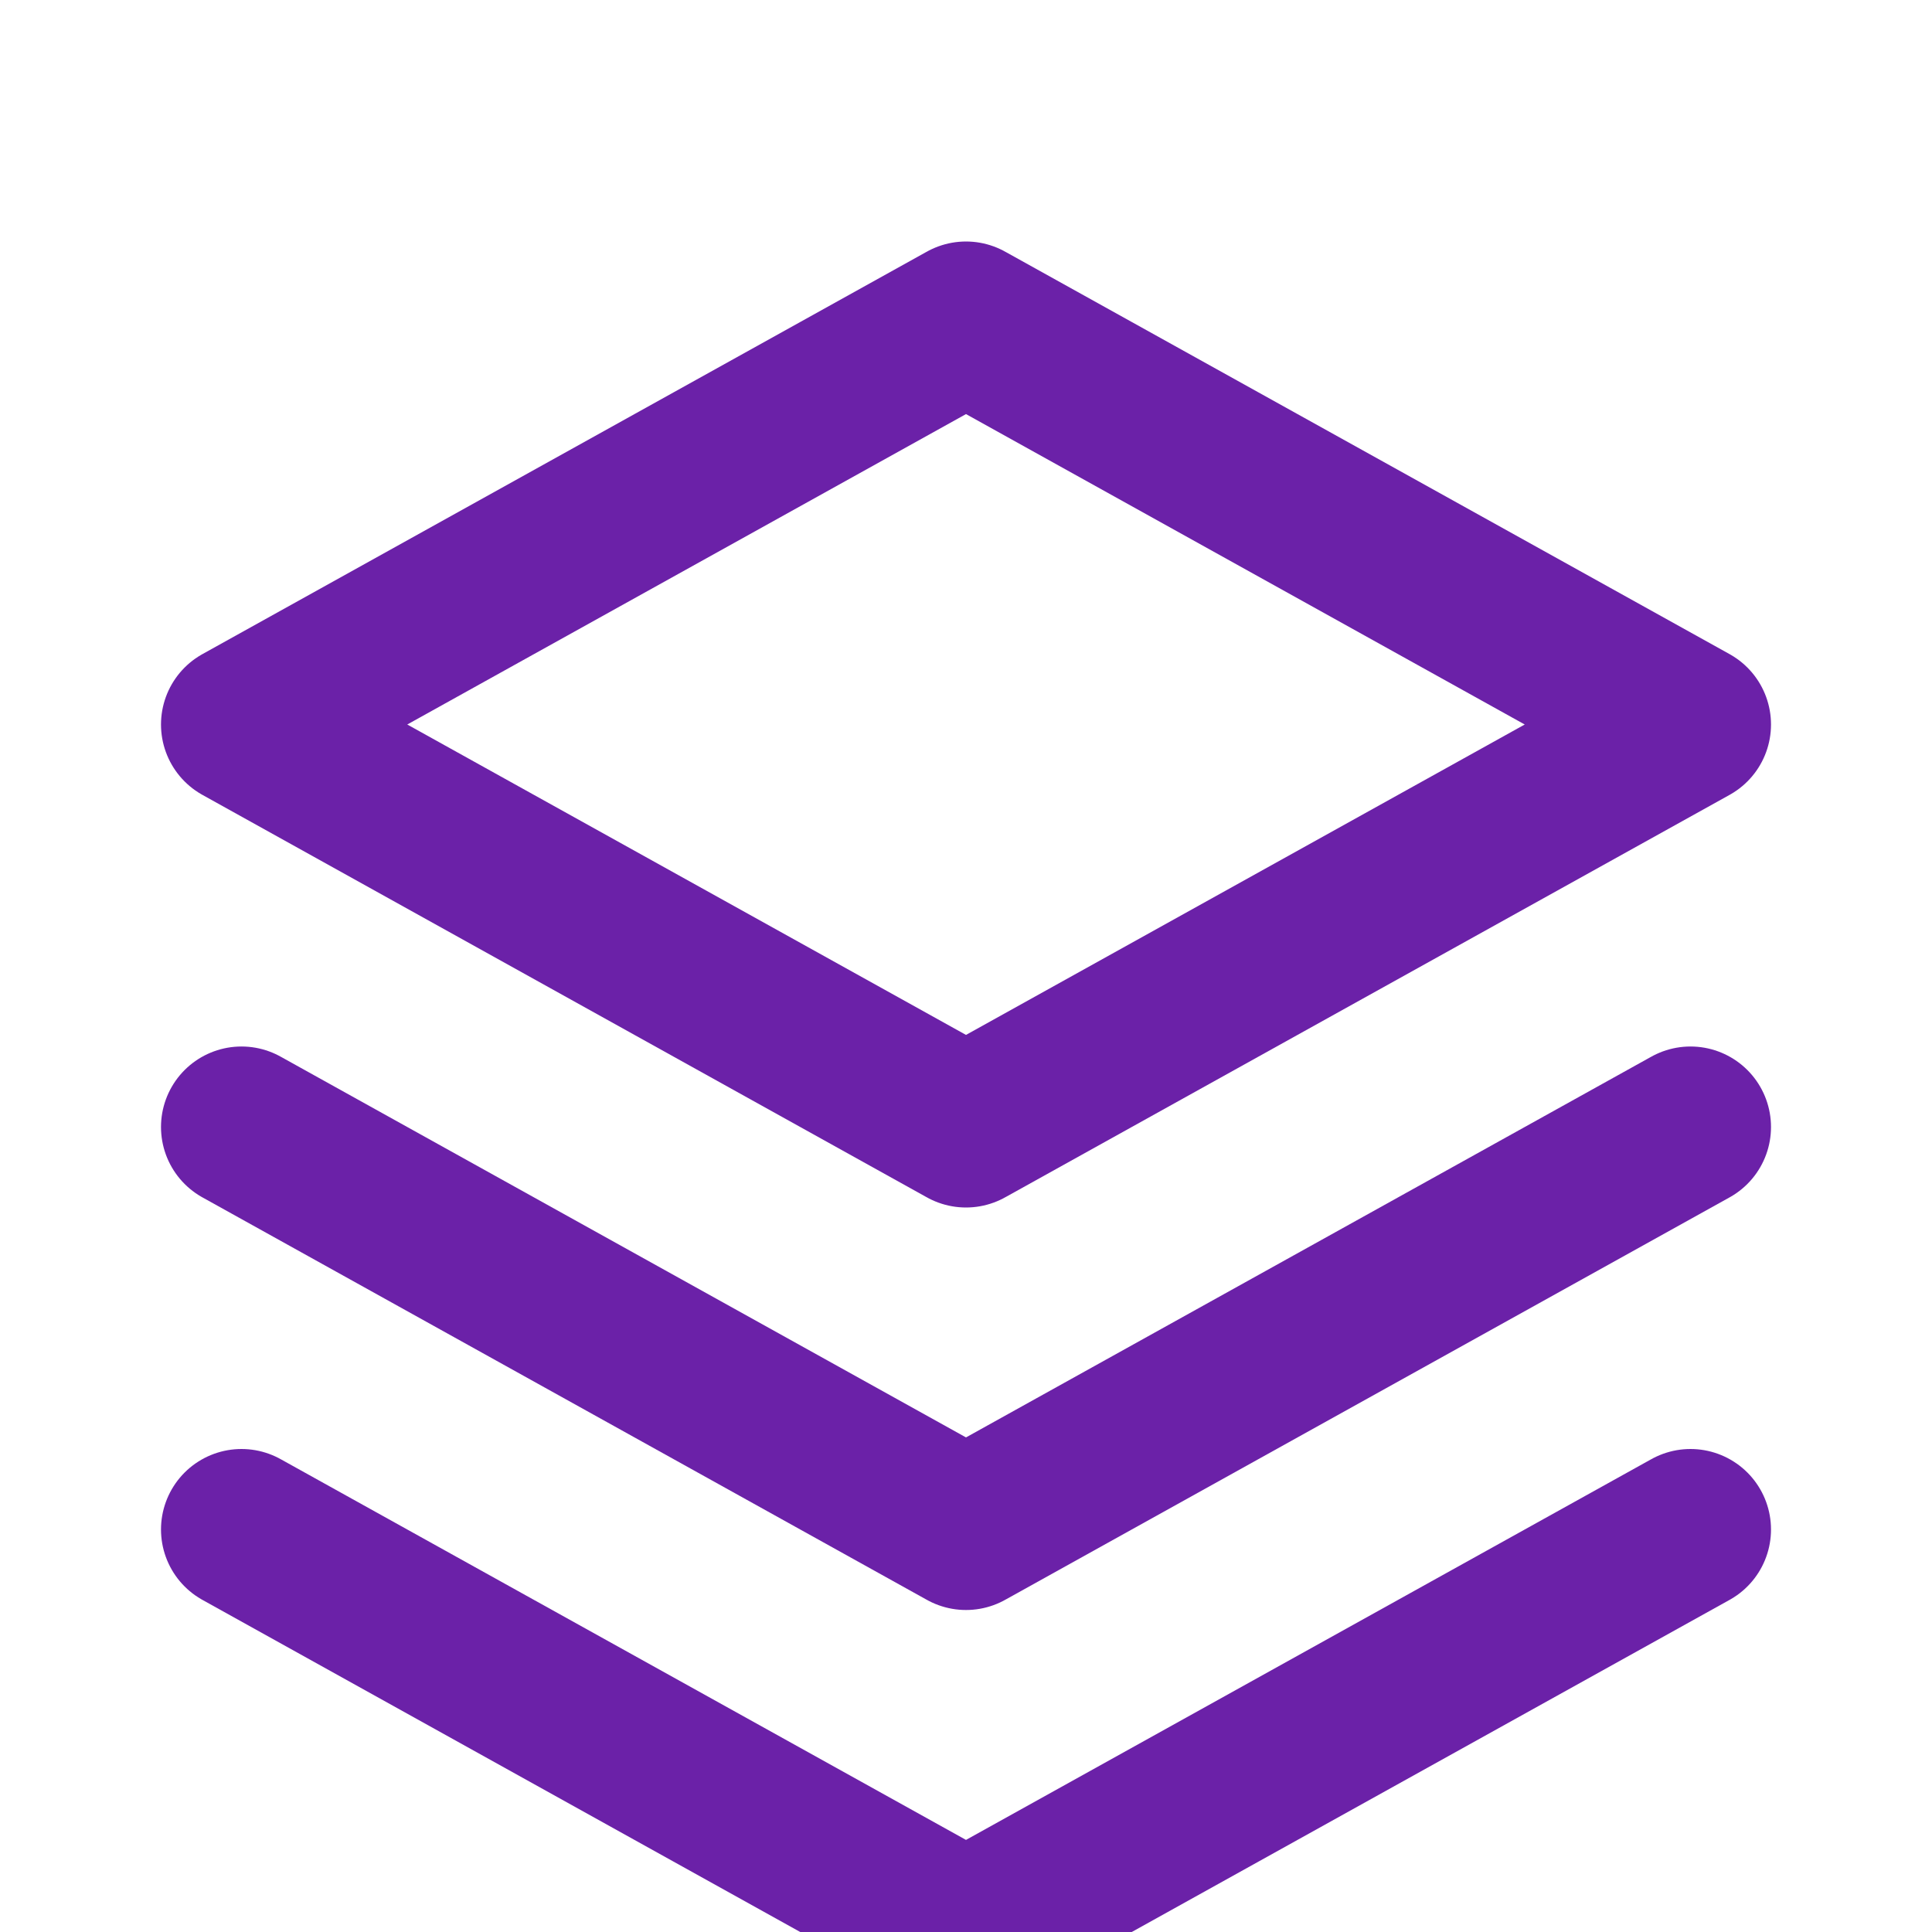<?xml version="1.0" encoding="UTF-8"?>
<svg width="24" height="24" viewBox="0 0 24 24" fill="none" xmlns="http://www.w3.org/2000/svg">
  <path d="M12 4L3 9l9 5 9-5-9-5z" stroke="#6B21A8" stroke-width="2" stroke-linecap="round" stroke-linejoin="round"/>
  <path d="M3 14l9 5 9-5" stroke="#6B21A8" stroke-width="2" stroke-linecap="round" stroke-linejoin="round"/>
  <path d="M3 19l9 5 9-5" stroke="#6B21A8" stroke-width="2" stroke-linecap="round" stroke-linejoin="round"/>
</svg> 